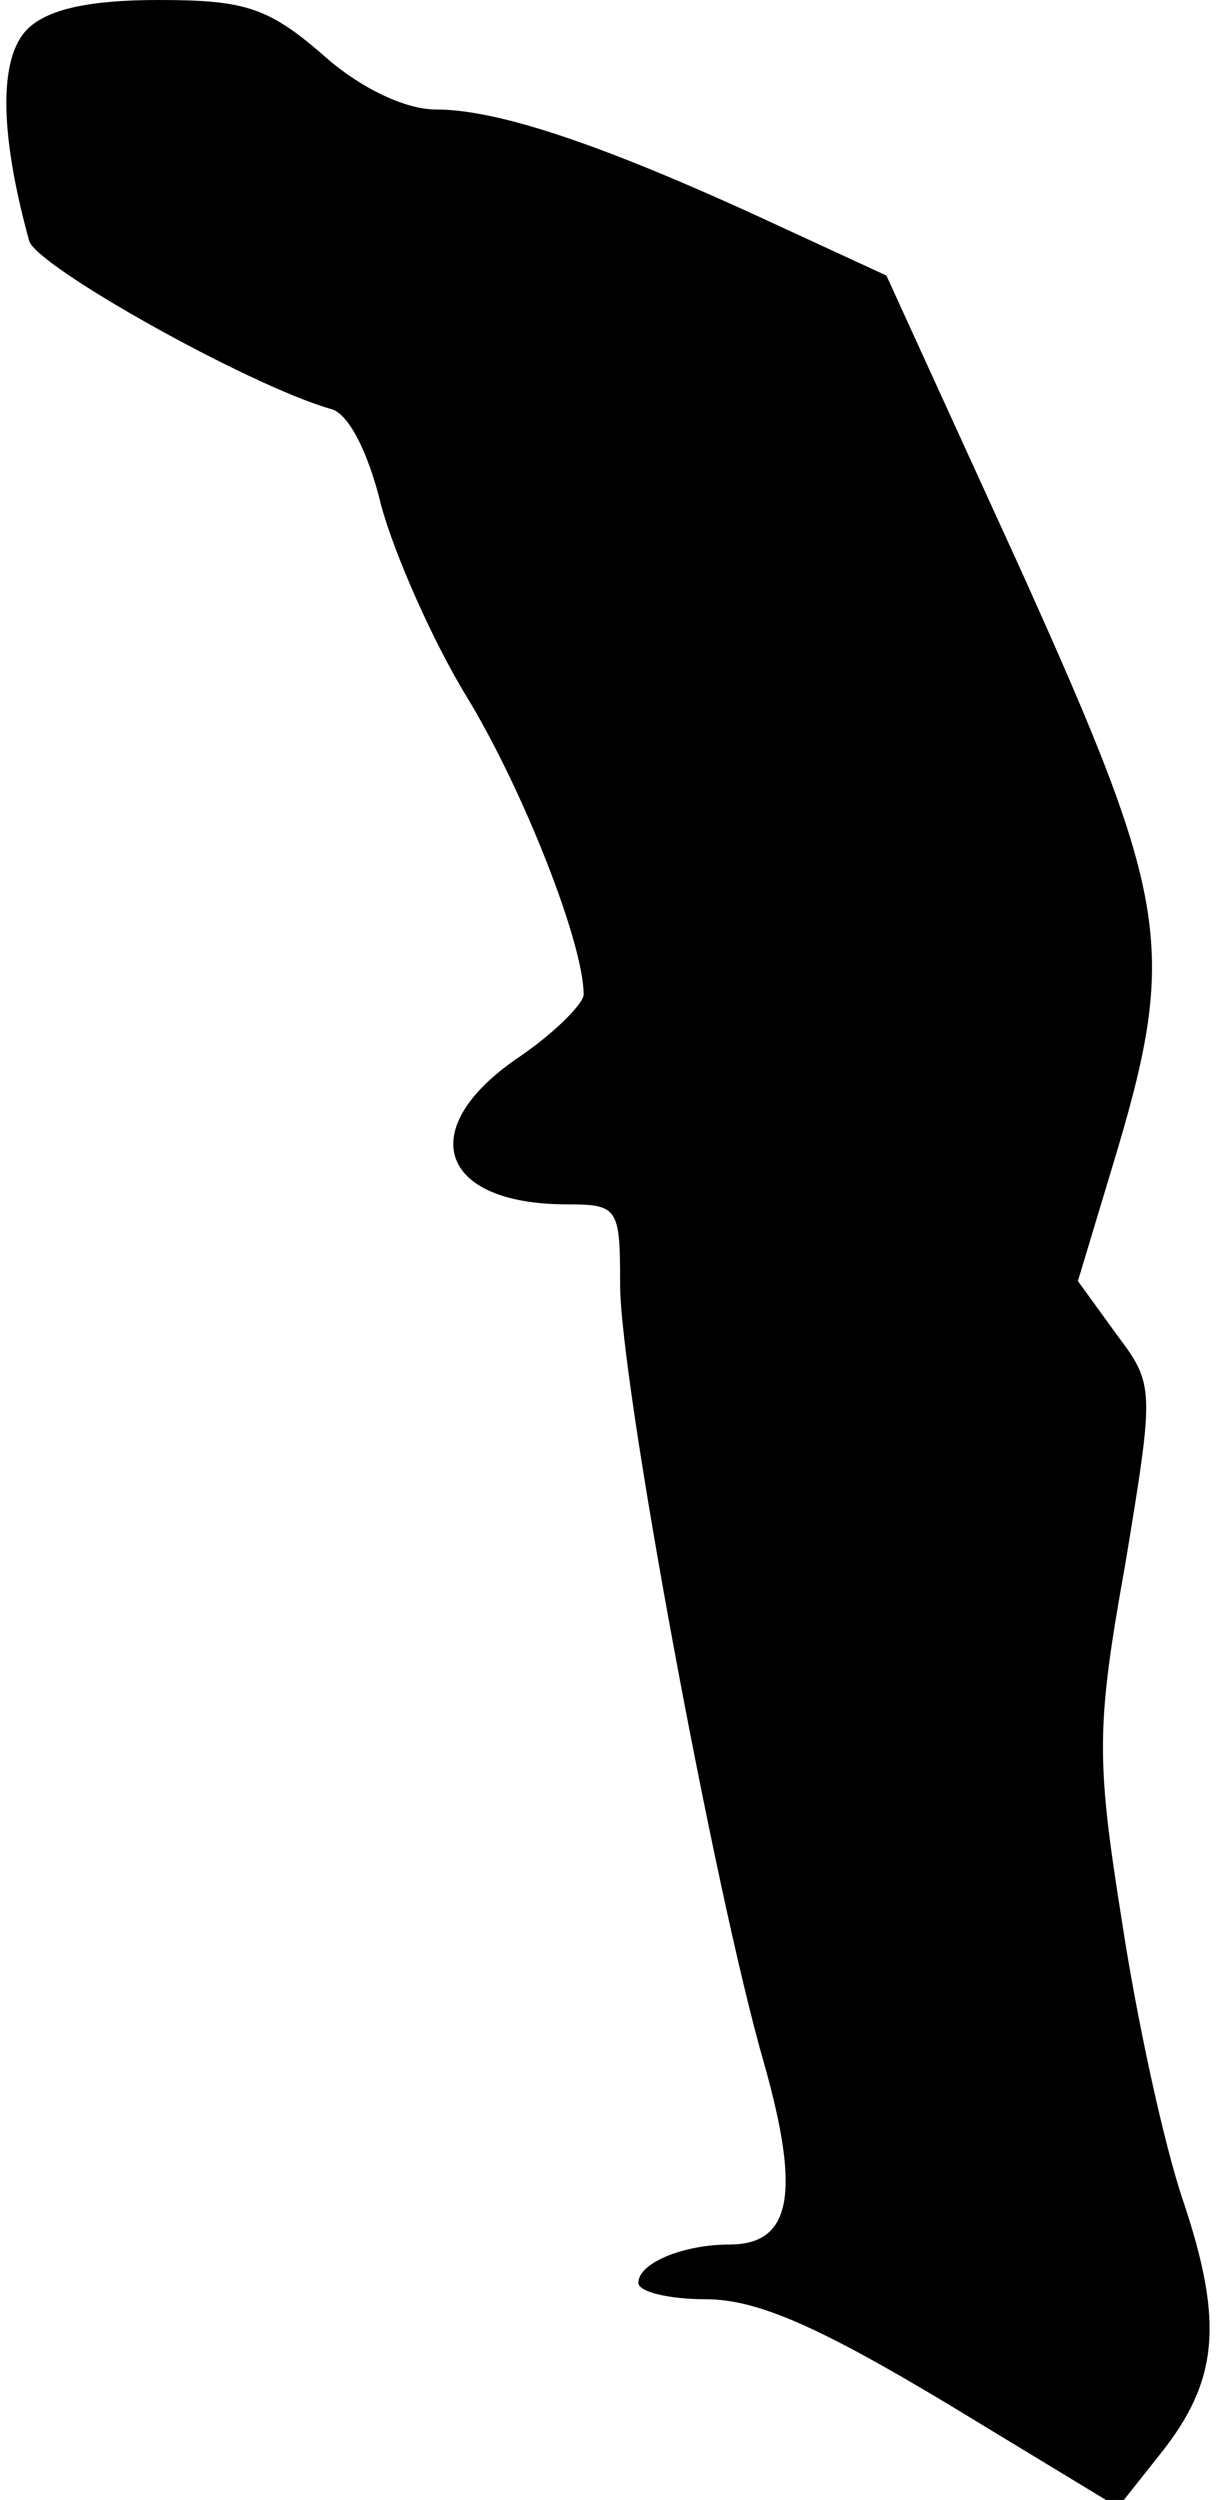 <?xml version="1.0" standalone="no"?>
<!DOCTYPE svg PUBLIC "-//W3C//DTD SVG 20010904//EN"
 "http://www.w3.org/TR/2001/REC-SVG-20010904/DTD/svg10.dtd">
<svg version="1.0" xmlns="http://www.w3.org/2000/svg"
 width="67pt" height="137pt" viewBox="0 0 67 137"
 preserveAspectRatio="xMidYMid meet">
<g transform="translate(0,137) scale(0.1,-0.1)"
fill="#000000" stroke="none">
<path fill="#000000" stroke="none" d="M15 1354 c-16 -16 -15 -58 1 -116 4
-14 120 -79 165 -92 10 -2 21 -24 28 -53 7 -26 28 -74 47 -105 31 -51 64 -135
64 -163 0 -5 -16 -21 -35 -34 -58 -39 -45 -81 26 -81 28 0 29 -2 29 -44 0 -53
52 -334 79 -427 20 -71 15 -99 -19 -99 -25 0 -50 -10 -50 -21 0 -5 17 -9 37
-9 28 0 62 -15 132 -57 l94 -57 23 29 c32 40 35 72 13 138 -11 32 -26 102 -34
155 -14 88 -14 106 2 195 16 97 16 98 -5 126 l-21 29 19 63 c36 119 32 144
-50 326 l-74 162 -65 30 c-91 42 -148 61 -182 61 -17 0 -42 12 -62 30 -30 26
-43 30 -90 30 -38 0 -61 -5 -72 -16z"/>
</g>
</svg>
